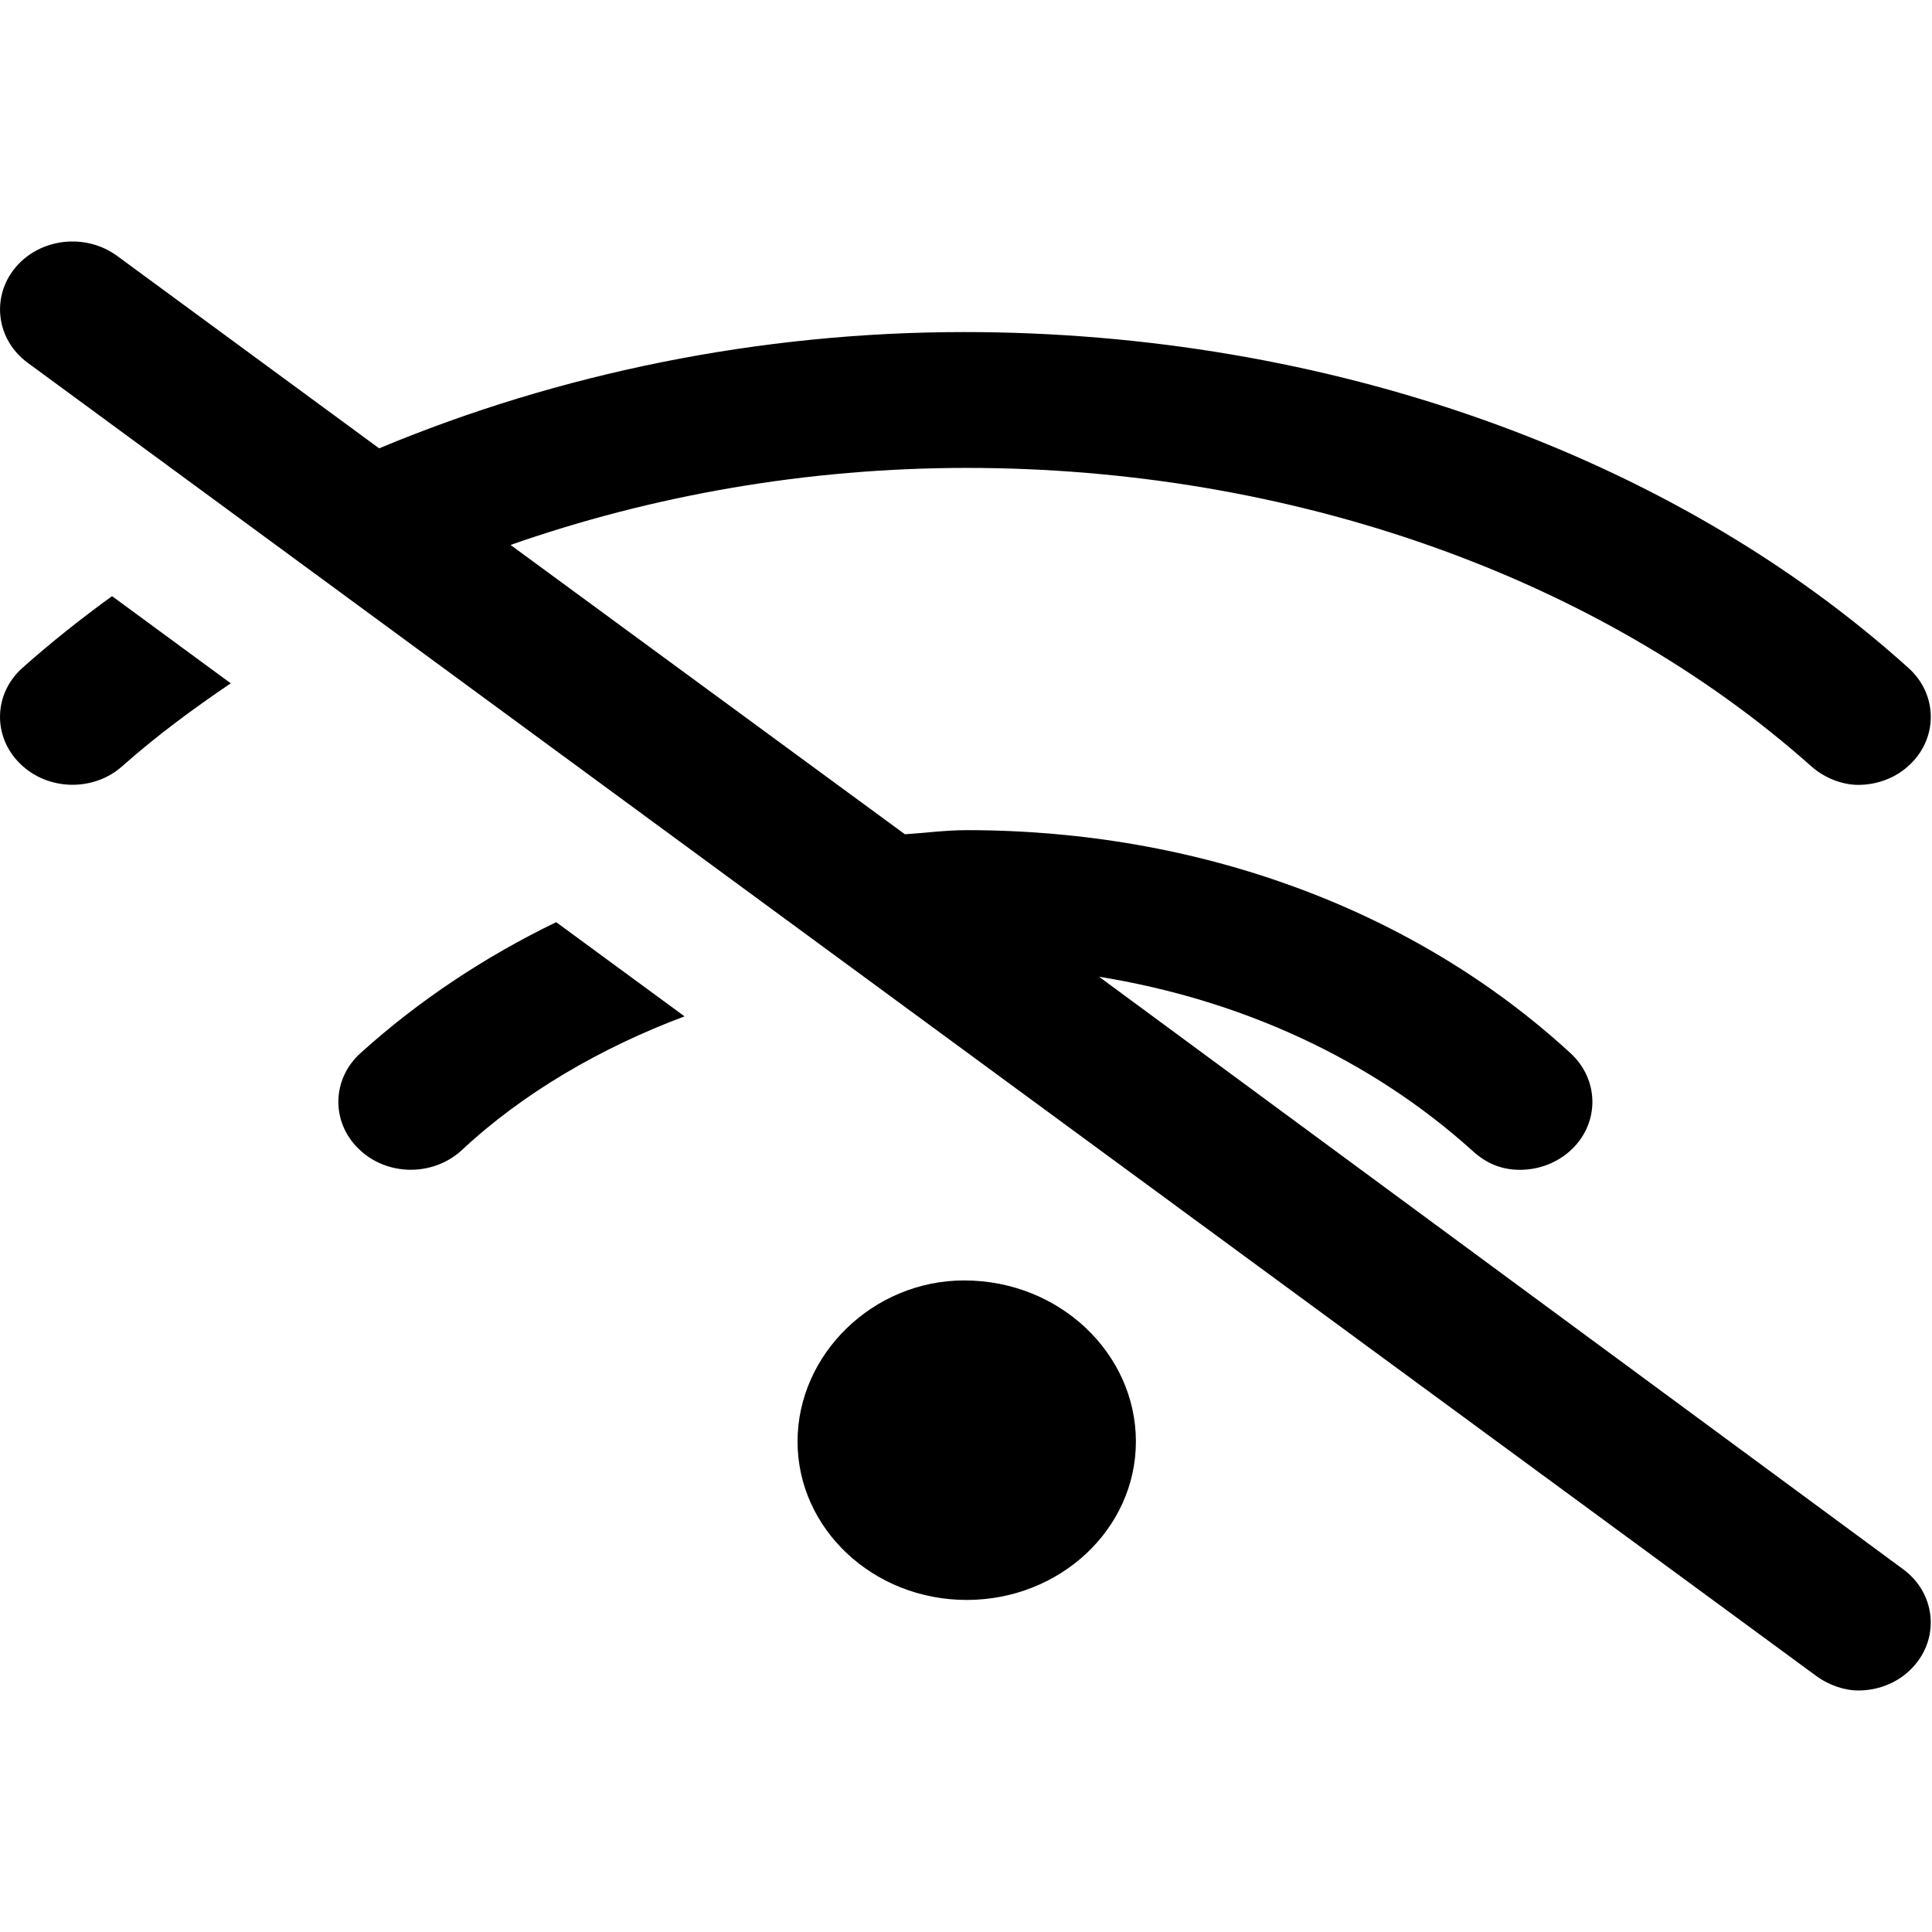 <svg viewBox="0 0 16 16" xmlns="http://www.w3.org/2000/svg"><path d="M2.987 8.72C2.747 8.935 2.74 9.291 2.97 9.514C3.2 9.74 3.58 9.745 3.819 9.53C4.331 9.05 4.981 8.675 5.669 8.417L4.606 7.637C4.016 7.923 3.47 8.284 2.987 8.72ZM0.187 5.53C-0.054 5.744 -0.063 6.099 0.166 6.324C0.393 6.549 0.774 6.559 1.014 6.344C1.292 6.097 1.596 5.872 1.911 5.659L0.928 4.937C0.67 5.124 0.422 5.321 0.187 5.53ZM7.984 10.604C7.233 10.604 6.605 11.213 6.605 11.938C6.605 12.662 7.232 13.25 8.006 13.25C8.779 13.25 9.407 12.662 9.407 11.938C9.407 11.213 8.779 10.604 7.984 10.604ZM9.102 8.089C10.28 8.279 11.353 8.772 12.194 9.53C12.309 9.636 12.437 9.688 12.587 9.688C12.744 9.688 12.902 9.63 13.02 9.515C13.25 9.291 13.242 8.935 13.003 8.719C11.707 7.529 9.923 6.875 8.006 6.875C7.833 6.875 7.665 6.898 7.494 6.909L4.228 4.513C5.404 4.101 6.688 3.875 8.006 3.875C10.688 3.875 13.235 4.775 14.999 6.345C15.114 6.448 15.264 6.5 15.389 6.5C15.548 6.5 15.707 6.441 15.824 6.325C16.053 6.1 16.044 5.744 15.803 5.53C13.843 3.763 10.993 2.75 7.984 2.75C6.29 2.75 4.626 3.092 3.14 3.713L0.971 2.12C0.709 1.928 0.333 1.971 0.128 2.215C-0.076 2.46 -0.031 2.814 0.23 3.005L15.042 13.88C15.152 13.96 15.282 14 15.389 14C15.568 14 15.744 13.926 15.862 13.784C16.066 13.54 16.021 13.186 15.76 12.995L9.102 8.089Z"/></svg>